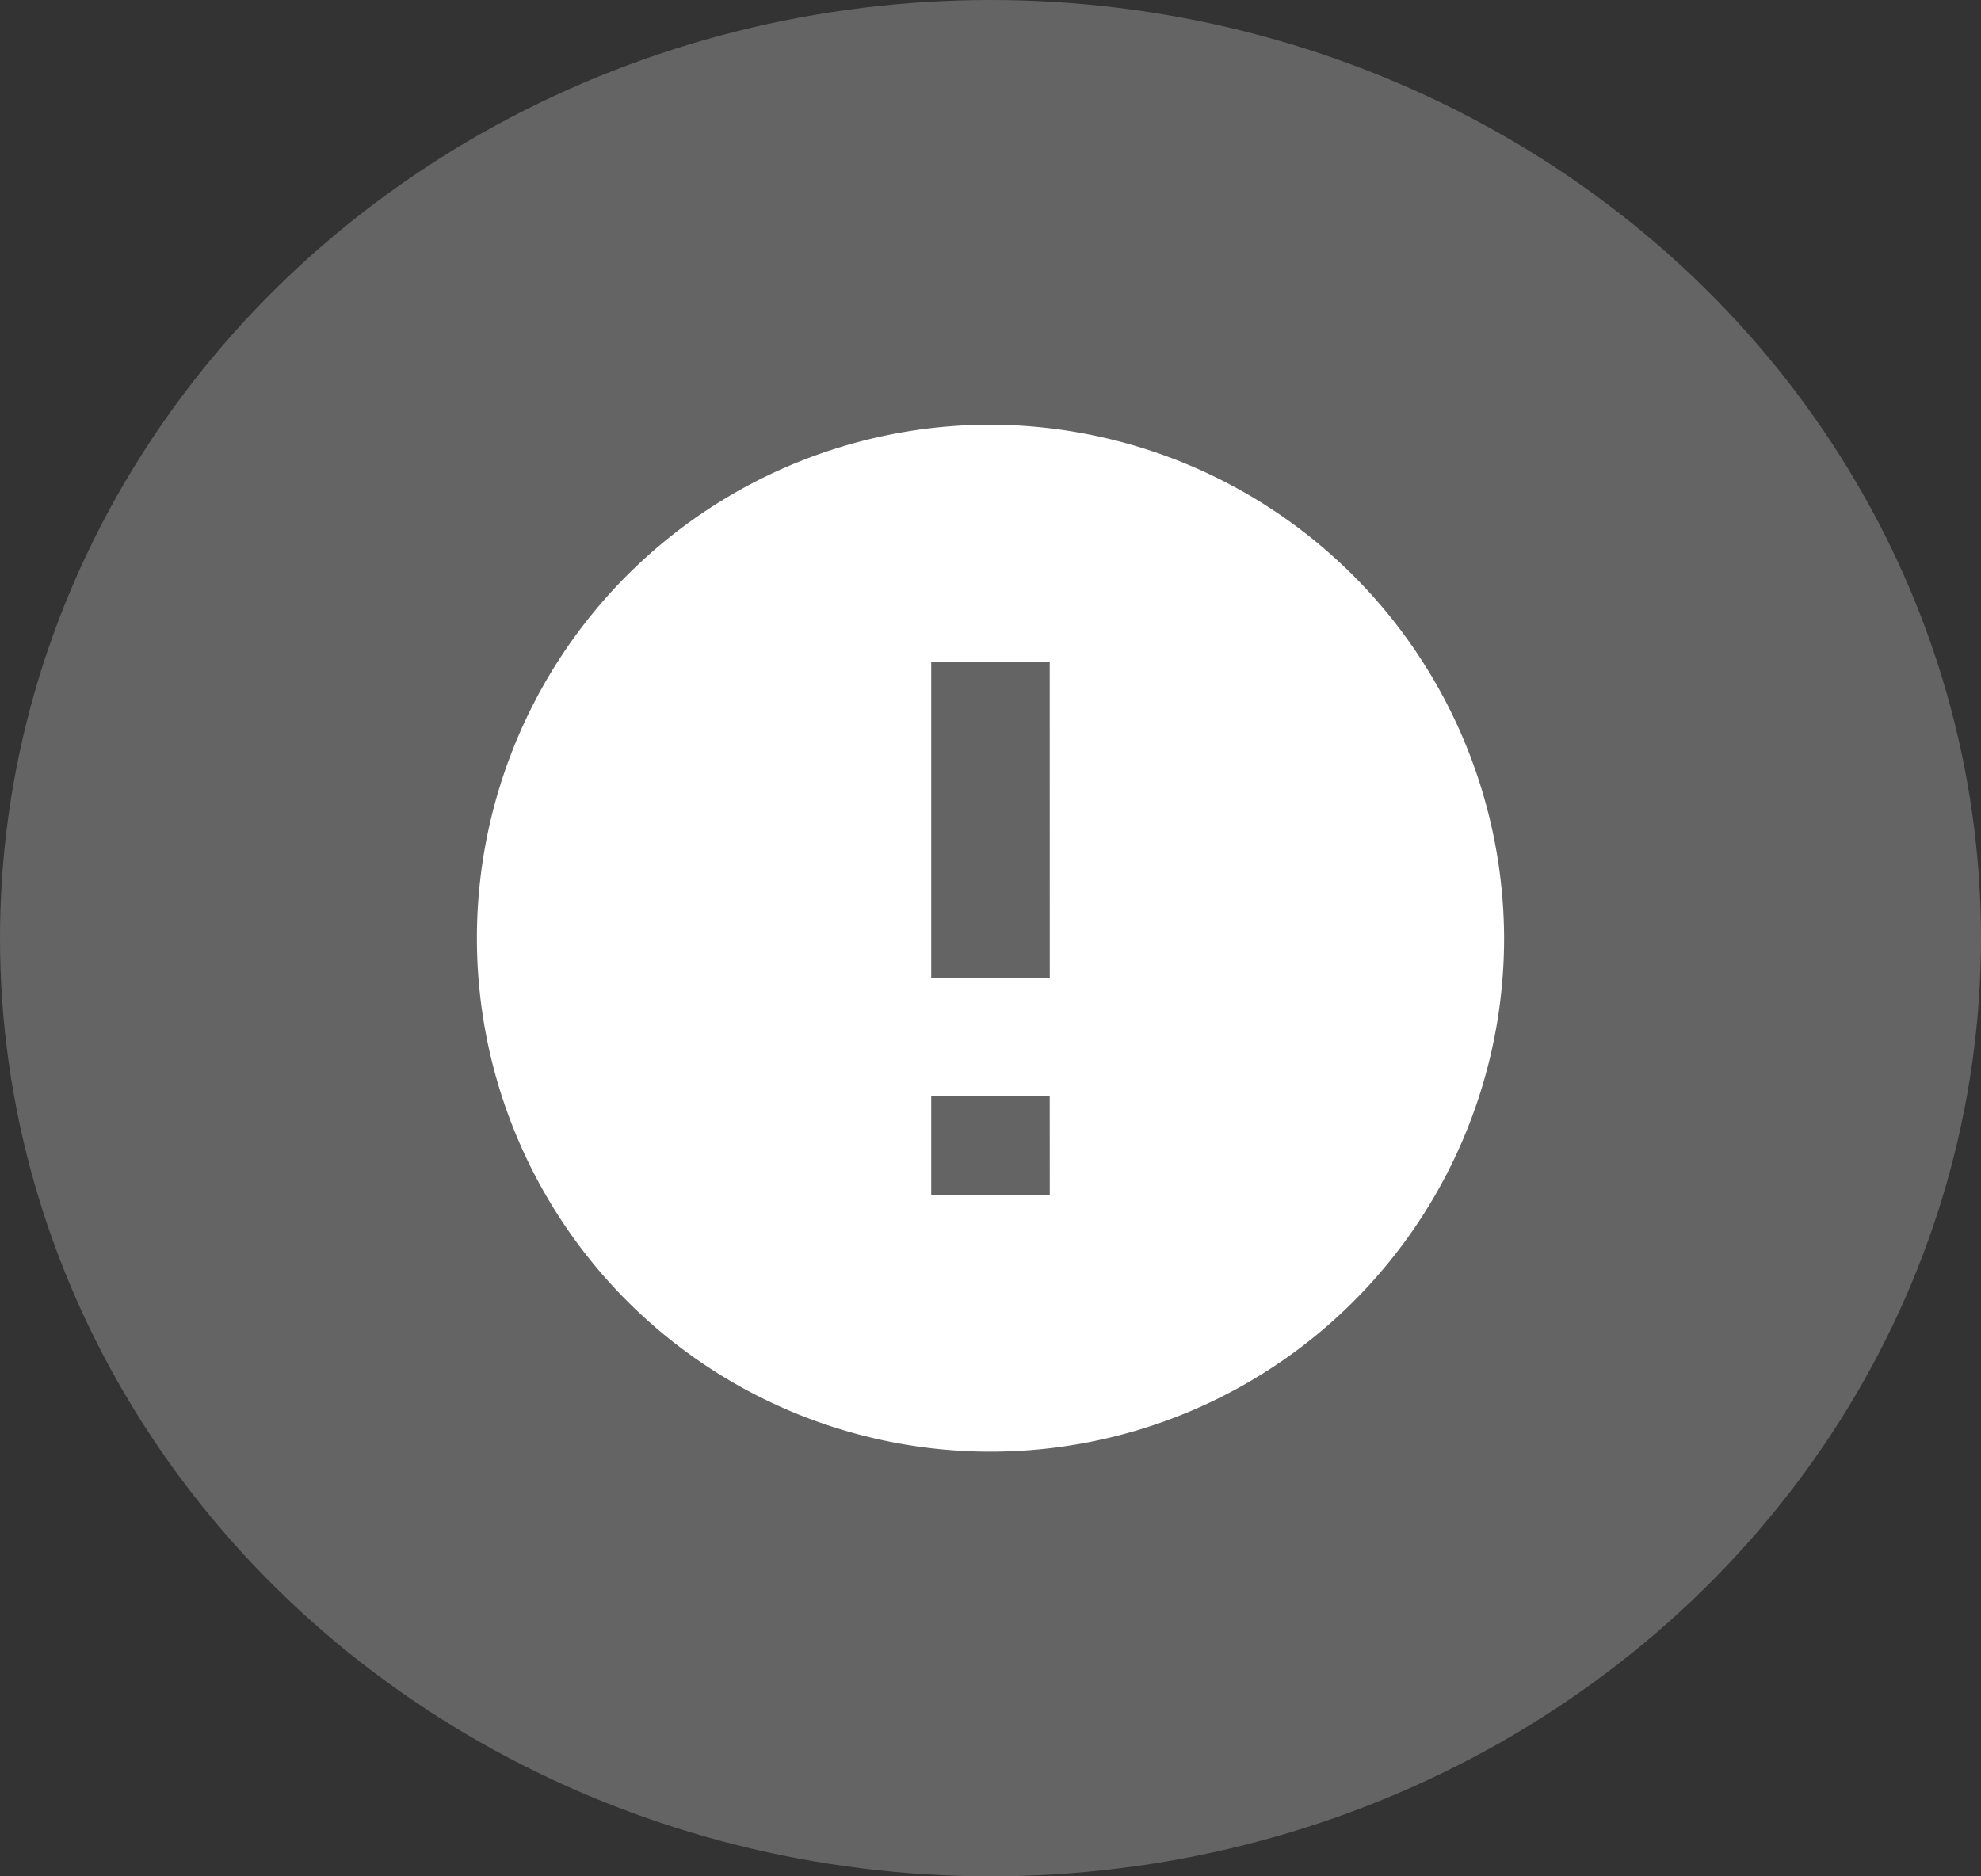 <svg id="high_alerts" xmlns="http://www.w3.org/2000/svg" width="38" height="36" viewBox="0 0 38 36">
  <rect x="0" y="0" width="38" height="36" fill="#333333" stroke="none"/>
  <g id="high_alerts-2" data-name="high_alerts">
    <ellipse id="Oval_Copy_9" data-name="Oval Copy 9" cx="19" cy="18" rx="19" ry="18" fill="#fff" opacity="0.24"/>
    <path id="Icon_ionic-md-alert" data-name="Icon ionic-md-alert" d="M13.227,3.375a9.852,9.852,0,1,0,9.852,9.852A9.881,9.881,0,0,0,13.227,3.375Zm1.137,14.777H12.09V16.258h2.273Zm0-4.168H12.09V7.922h2.273Z" transform="translate(5.773 4.773)" fill="#fff"/>
  </g>
</svg>
